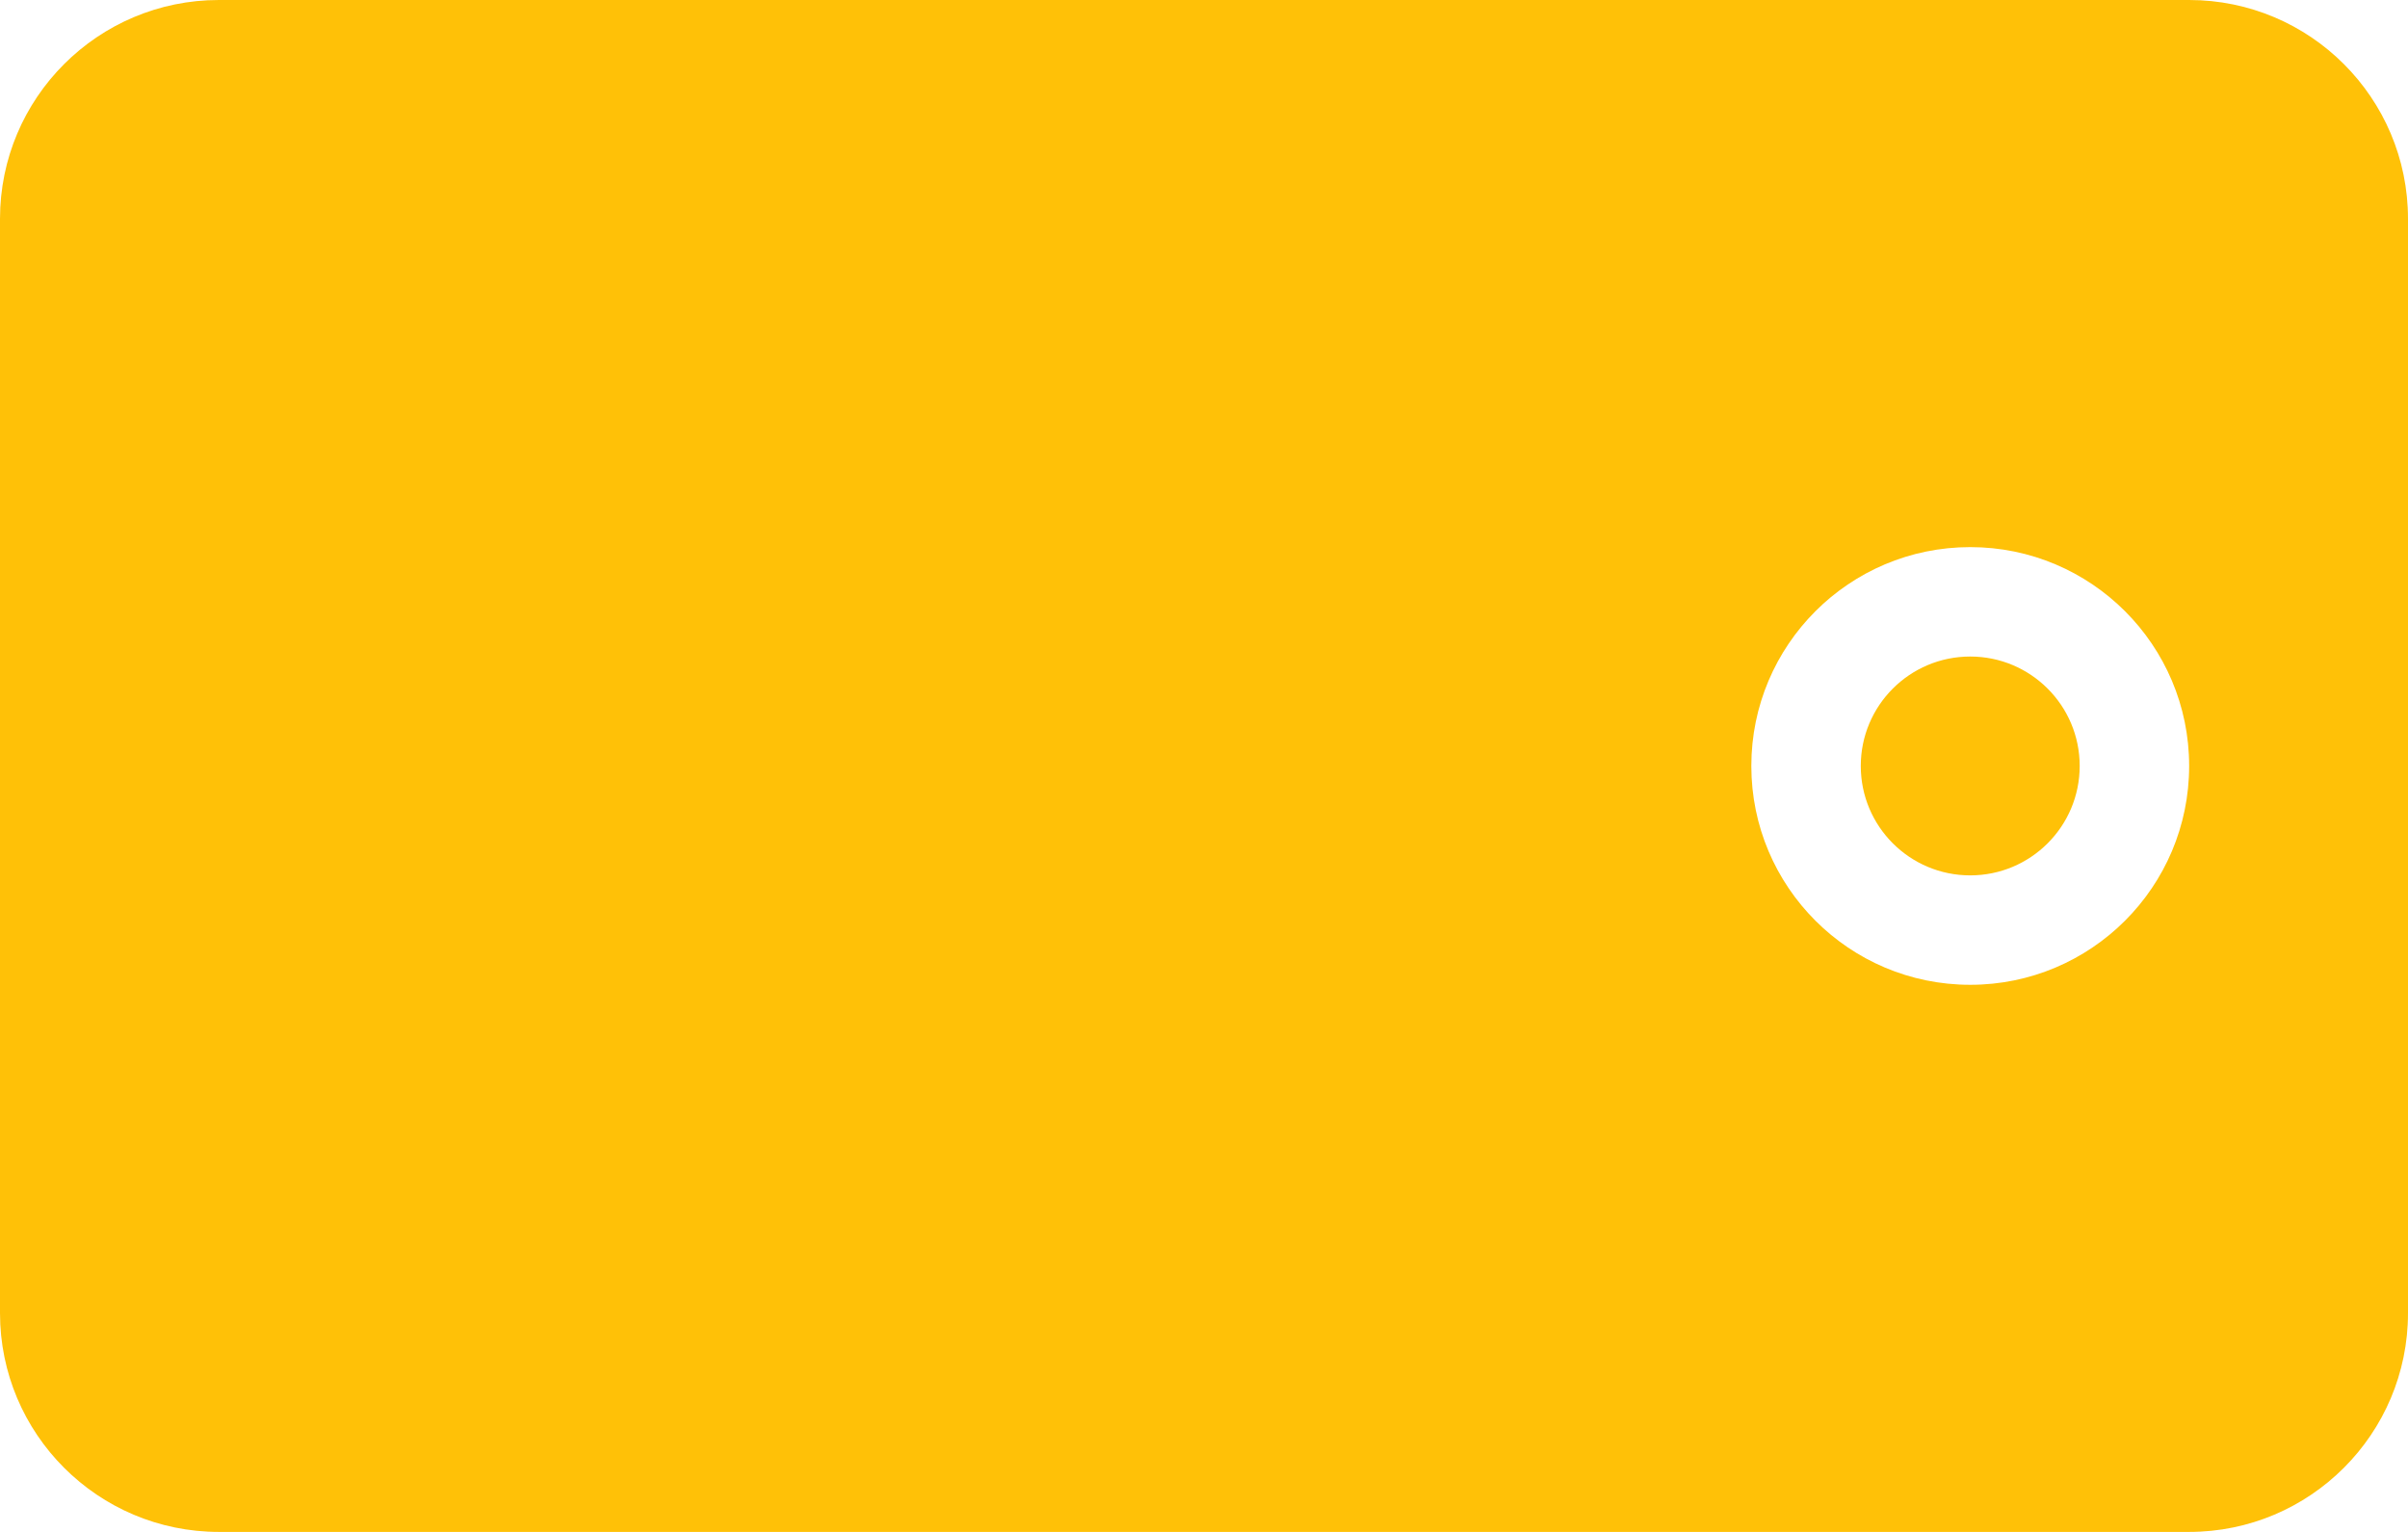 <svg width="44" height="28" viewBox="0 0 44 28" fill="none" xmlns="http://www.w3.org/2000/svg">
<path fill-rule="evenodd" clip-rule="evenodd" d="M4 0C1.791 0 0 1.791 0 4V24C0 26.209 1.791 28 4 28H40C42.209 28 44 26.209 44 24V4C44 1.791 42.209 0 40 0H4ZM38.001 14C38.001 15.105 37.105 16 36.001 16C34.896 16 34.001 15.105 34.001 14C34.001 12.895 34.896 12 36.001 12C37.105 12 38.001 12.895 38.001 14ZM40.001 14C40.001 16.209 38.21 18 36.001 18C33.791 18 32.001 16.209 32.001 14C32.001 11.791 33.791 10 36.001 10C38.21 10 40.001 11.791 40.001 14Z" fill="#FFC107"/>
</svg>
